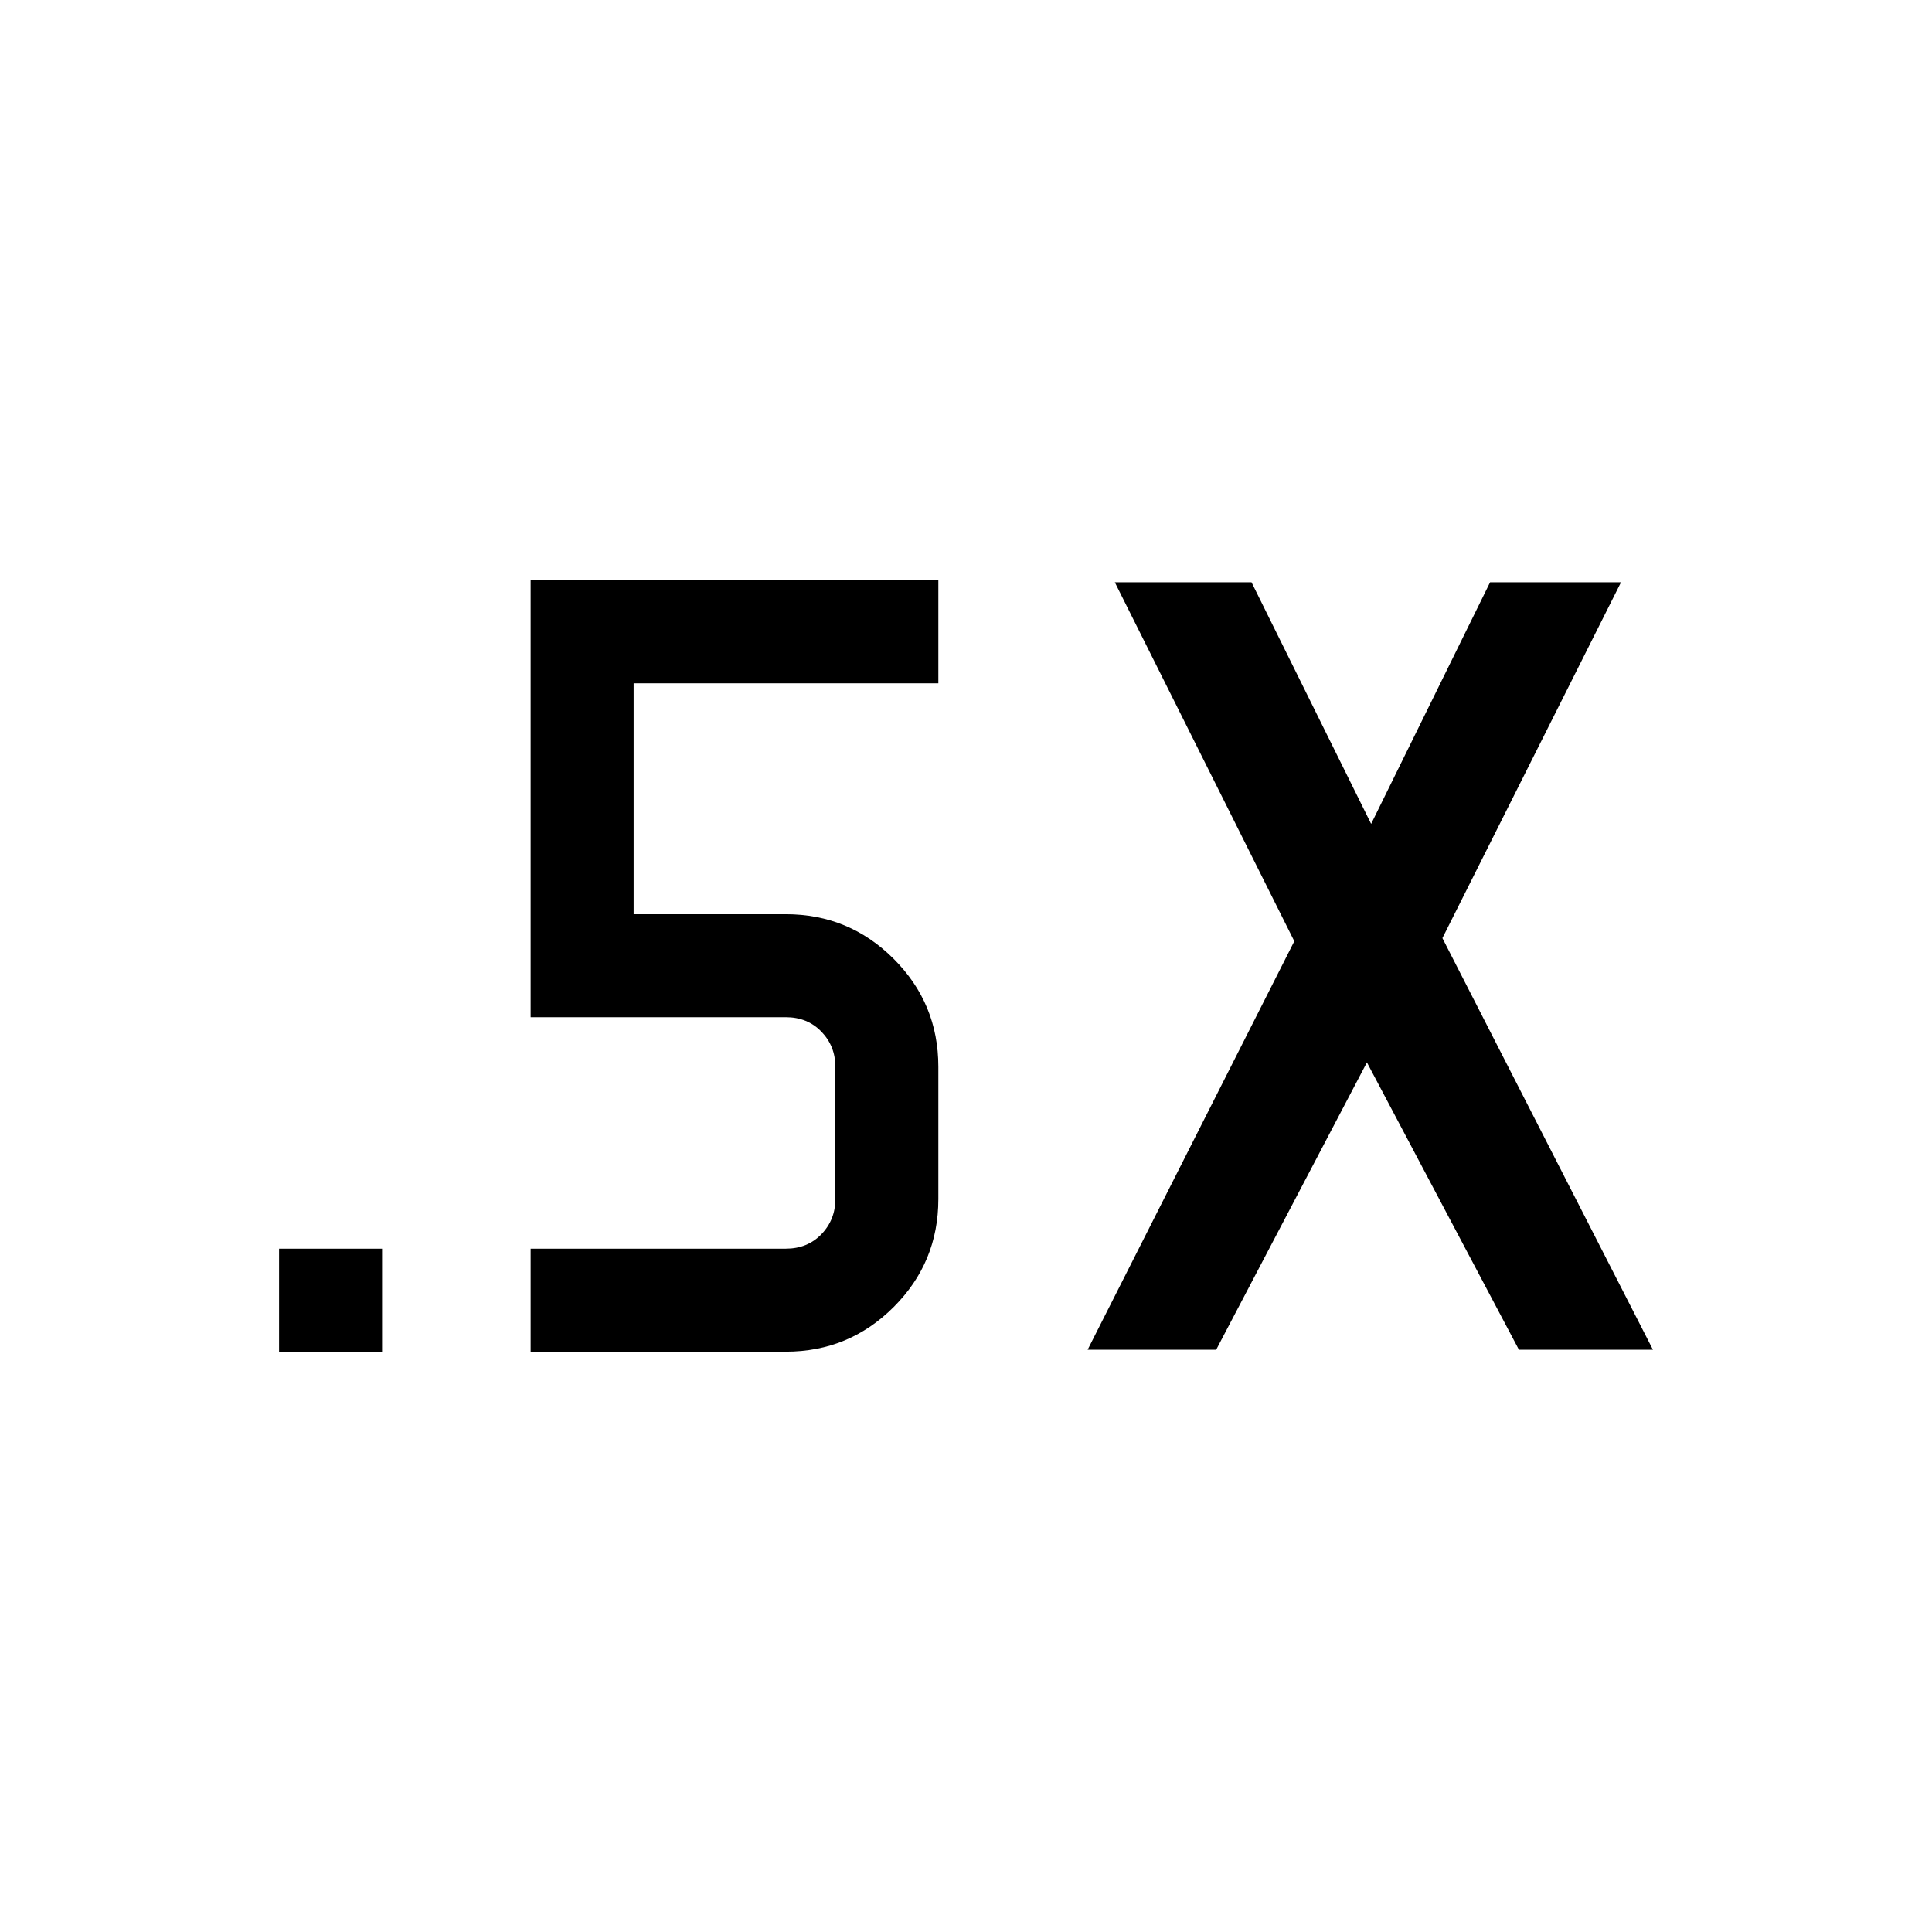 <svg xmlns="http://www.w3.org/2000/svg" height="40" viewBox="0 -960 960 960" width="40"><path d="M138.67-288.36v-51.18h51.18v51.18h-51.18Zm401.77-.97 102.69-202.98-89.18-178.36h67.92l59.44 120.06 59.1-120.06h65.05l-88.74 176.82 104.61 204.52h-66.59L679.21-432.1l-74.9 142.77h-63.87Zm-276.77.97v-51.18h126.79q10.77 0 17.69-7.18 6.93-7.18 6.93-17.43v-65.8q0-10.26-6.93-17.43-6.92-7.18-17.69-7.18H263.67v-217.08h202.59v51.18H314.85v114.72h75.61q31.42 0 53.61 22.19 22.19 22.18 22.19 53.6v65.8q0 31.41-22.19 53.6t-53.61 22.19H263.67Z"/></svg>